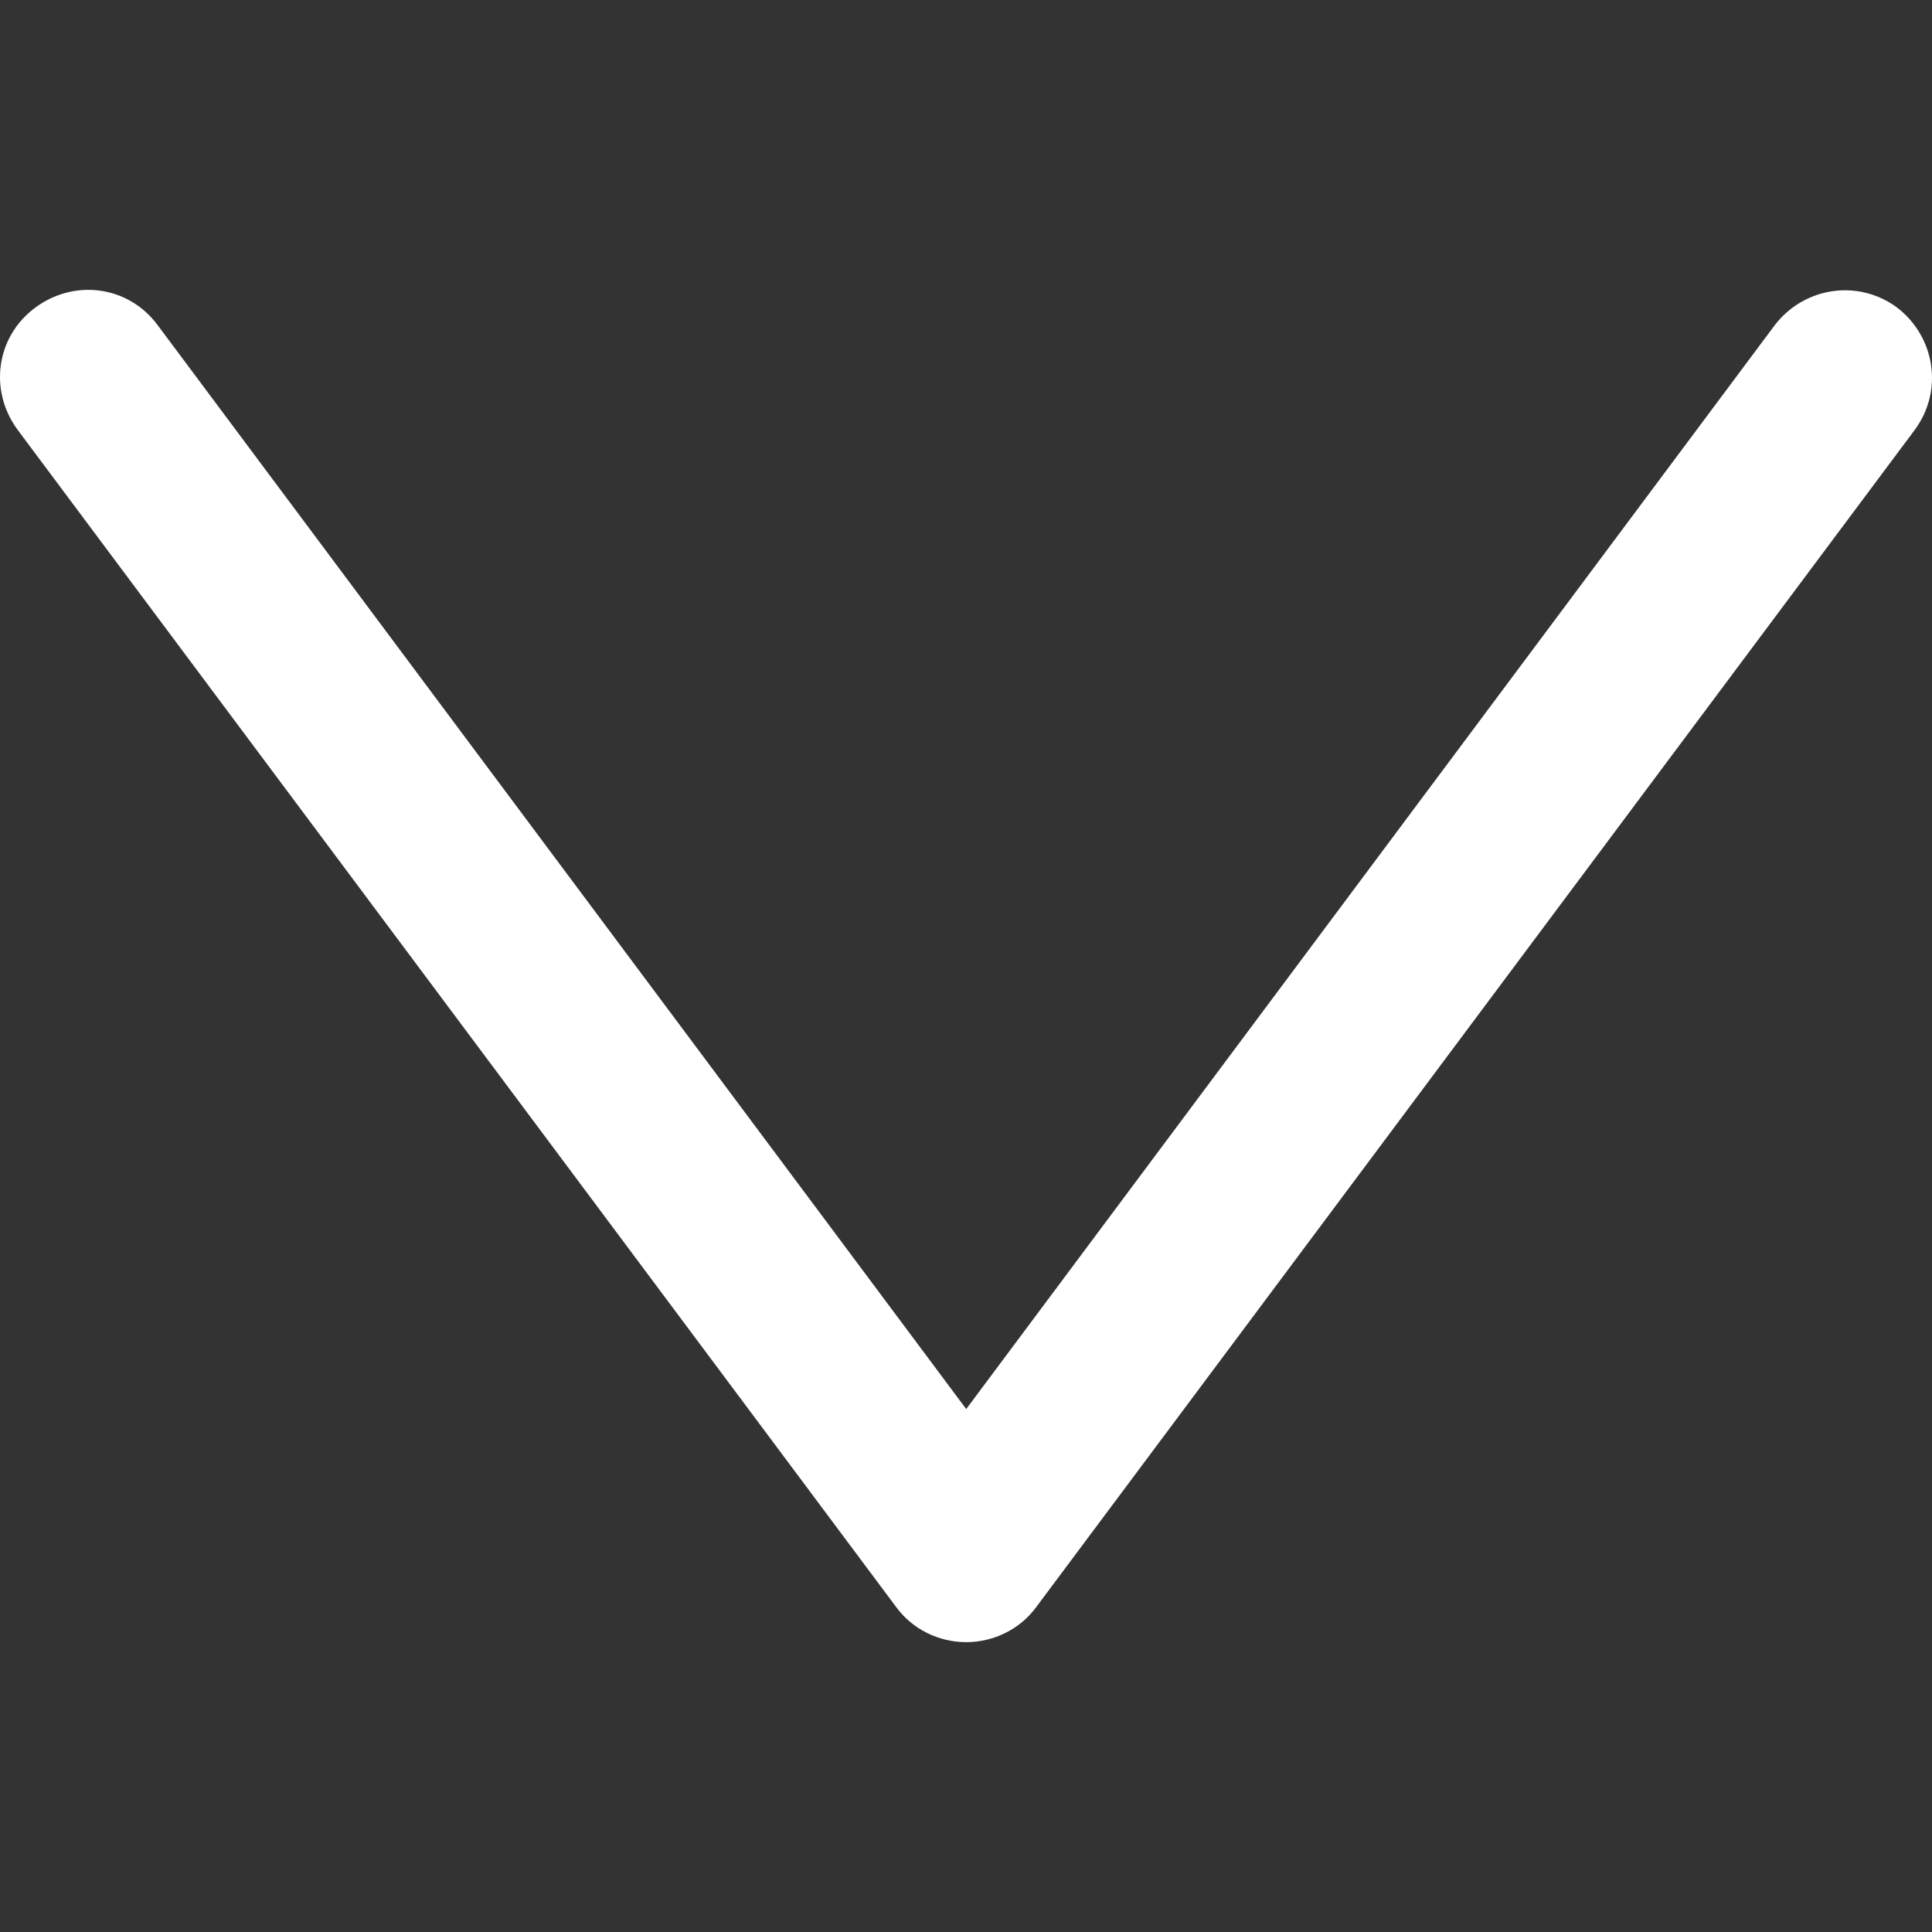 <?xml version="1.0" encoding="iso-8859-1"?>
<!-- Generator: Adobe Illustrator 18.1.1, SVG Export Plug-In . SVG Version: 6.00 Build 0)  -->
<svg version="1.1" id="Capa_1" xmlns="http://www.w3.org/2000/svg" xmlns:xlink="http://www.w3.org/1999/xlink" x="0px" y="0px"
	 viewBox="0 0 375.729 375.729" style="enable-background:new 0 0 375.729 375.729; fill: #fff;" xml:space="preserve">
<rect x="0" y="0" width="375.729" height="375.729" fill="#333333" stroke="none"/>
<g>
	<g>
		<path d="M174.306,312.56c3.117,4.25,8.217,6.8,13.6,6.8c5.383,0,10.483-2.55,13.6-6.8l170.85-228.933
			c5.667-7.65,3.967-18.133-3.4-23.8c-7.65-5.667-18.133-3.967-23.8,3.4l-157.25,210.8l-157.25-210.8
			c-5.667-7.65-16.15-9.067-23.8-3.4c-7.65,5.667-9.067,16.15-3.4,23.8L174.306,312.56z"/>
	</g>
</g>
<g>
</g>
<g>
</g>
<g>
</g>
<g>
</g>
<g>
</g>
<g>
</g>
<g>
</g>
<g>
</g>
<g>
</g>
<g>
</g>
<g>
</g>
<g>
</g>
<g>
</g>
<g>
</g>
<g>
</g>
</svg>
